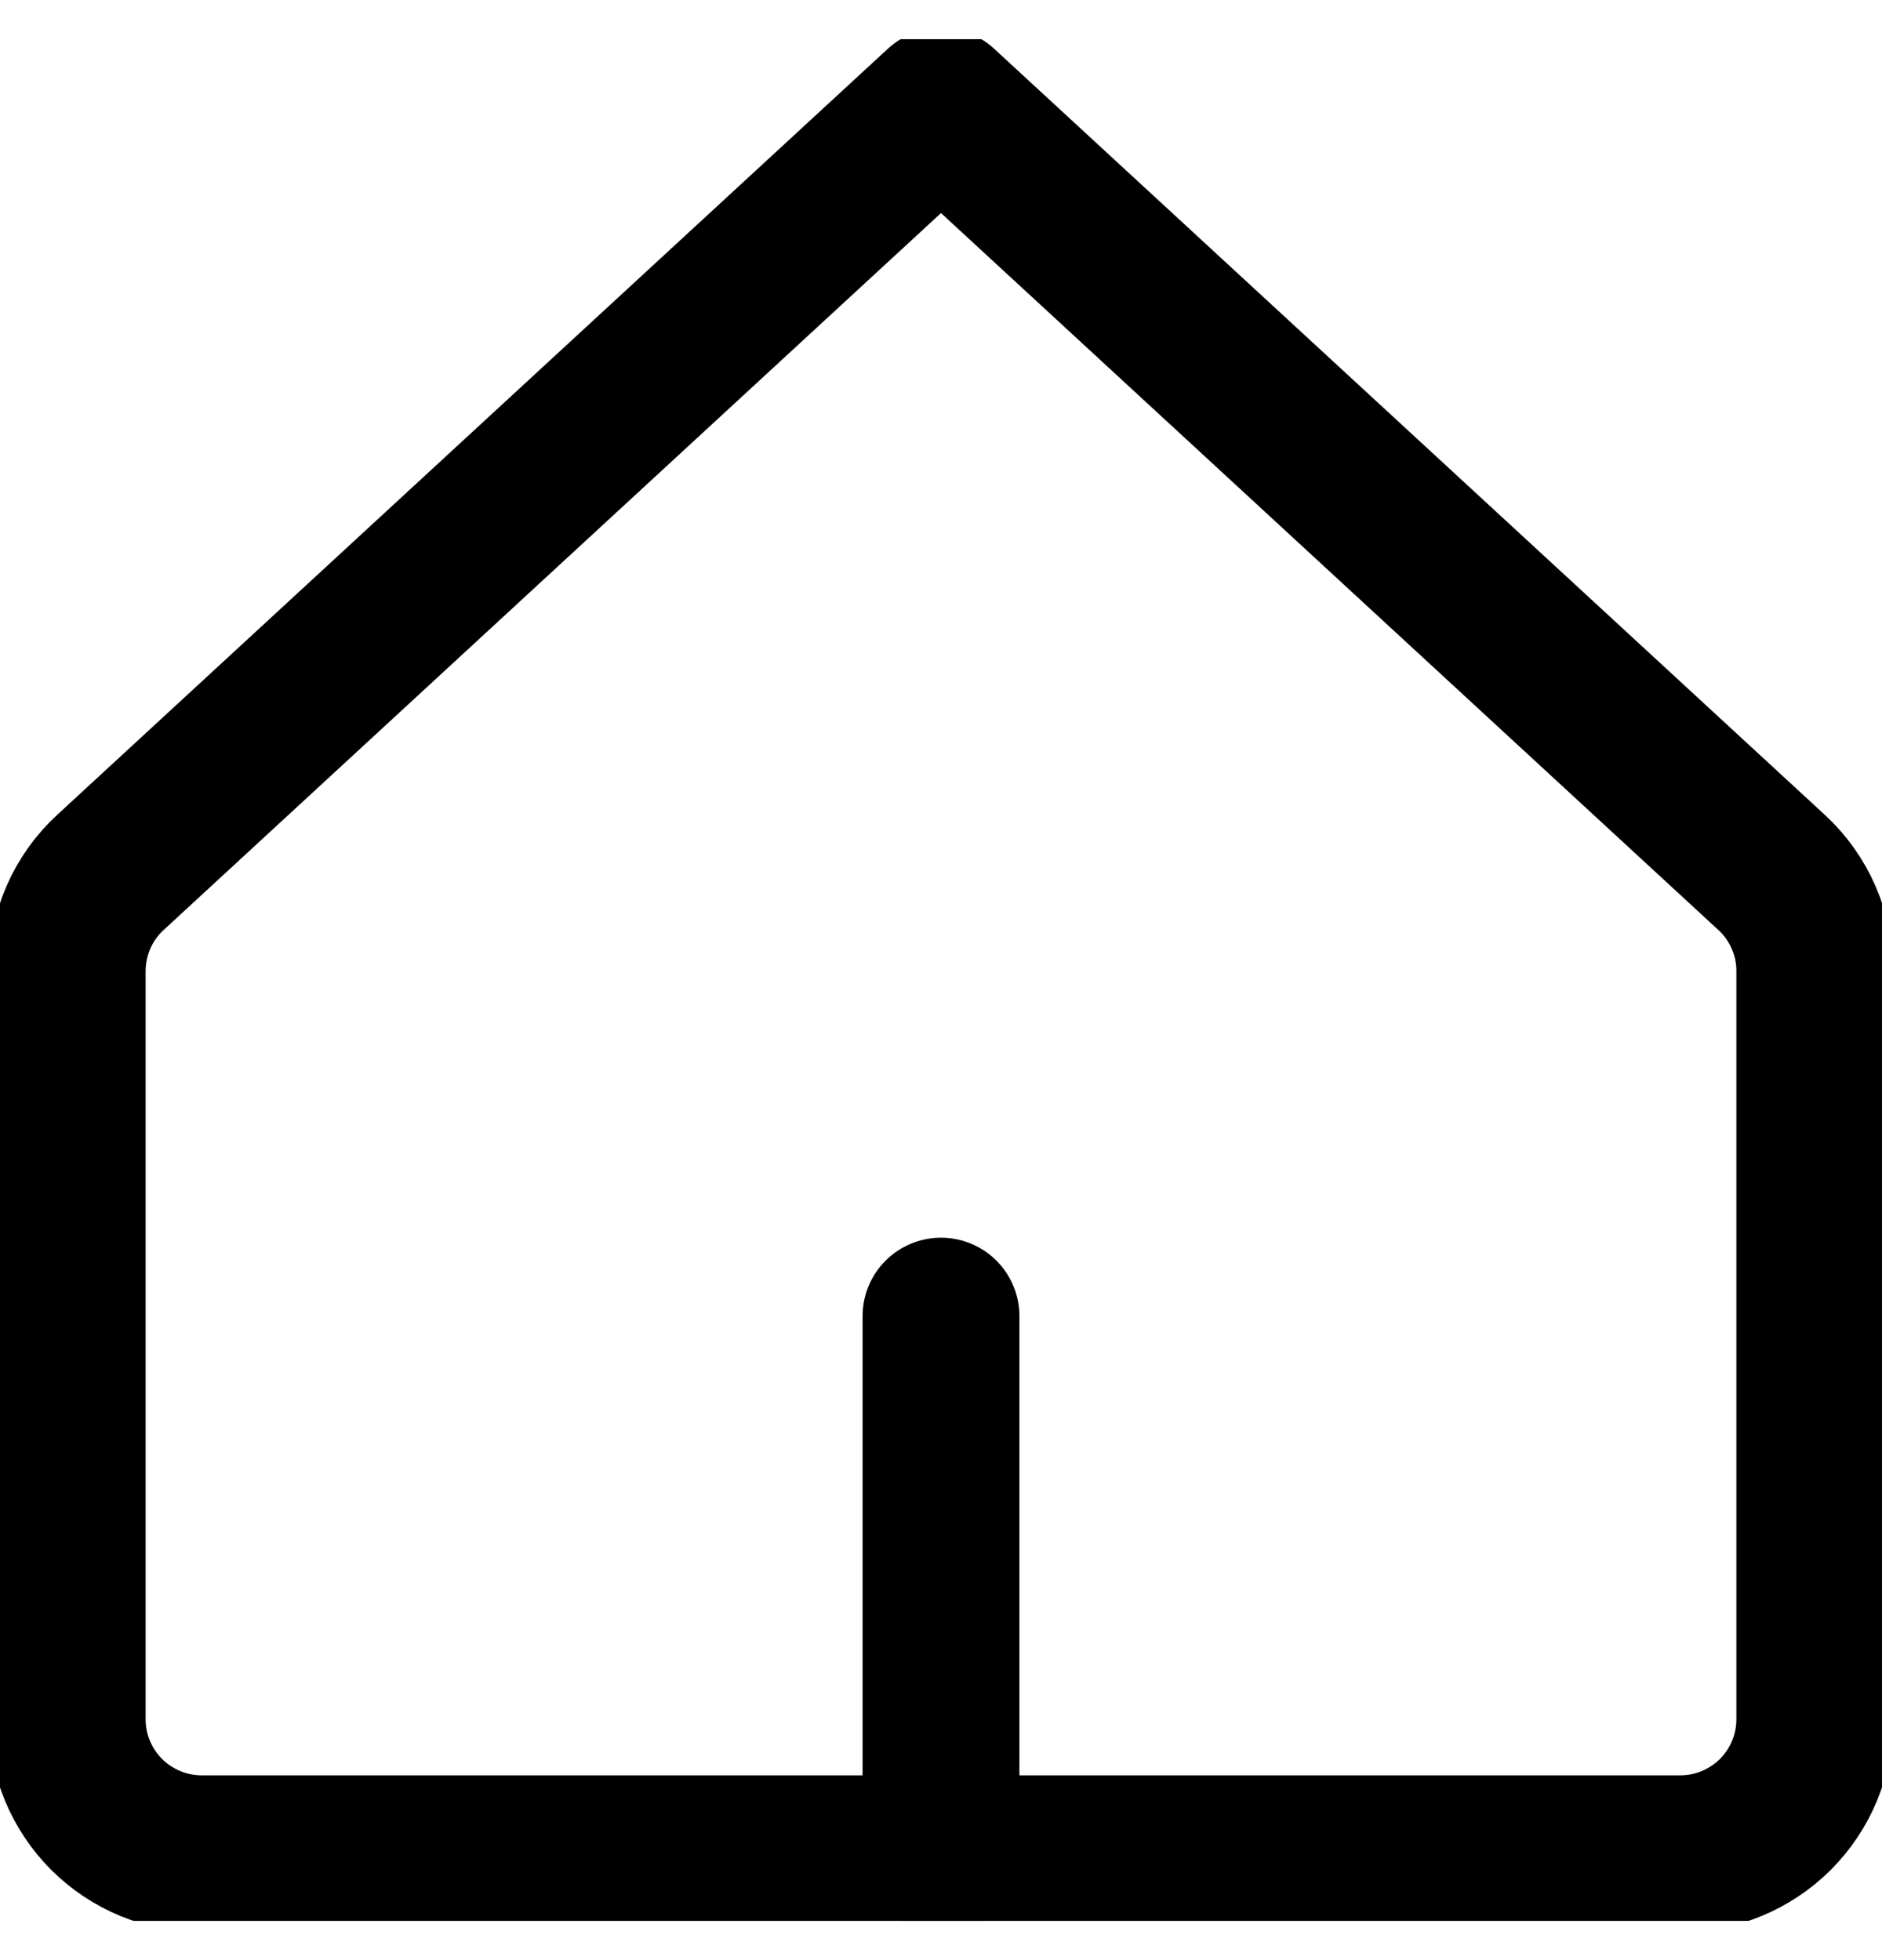 <svg width="24" height="25" viewBox="0 0 24 25" fill="none" xmlns="http://www.w3.org/2000/svg">
<g clip-path="url(#clip0_39_481)">
<path d="M23.143 12.397C23.145 12.159 23.097 11.924 23.002 11.705C22.908 11.487 22.769 11.29 22.594 11.129L12 1.357L1.406 11.129C1.231 11.29 1.092 11.487 0.998 11.705C0.904 11.924 0.856 12.159 0.857 12.397V21.928C0.857 22.383 1.038 22.819 1.359 23.141C1.681 23.462 2.117 23.643 2.571 23.643H21.429C21.883 23.643 22.319 23.462 22.641 23.141C22.962 22.819 23.143 22.383 23.143 21.928V12.397Z" stroke="black" stroke-width="2" stroke-linecap="round" stroke-linejoin="round"/>
<path d="M12 23.643V16.786" stroke="black" stroke-width="2" stroke-linecap="round" stroke-linejoin="round"/>
</g>
<defs>
<clipPath id="clip0_39_481">
<rect width="24" height="24" fill="white" transform="translate(0 0.5)"/>
</clipPath>
</defs>
</svg>
